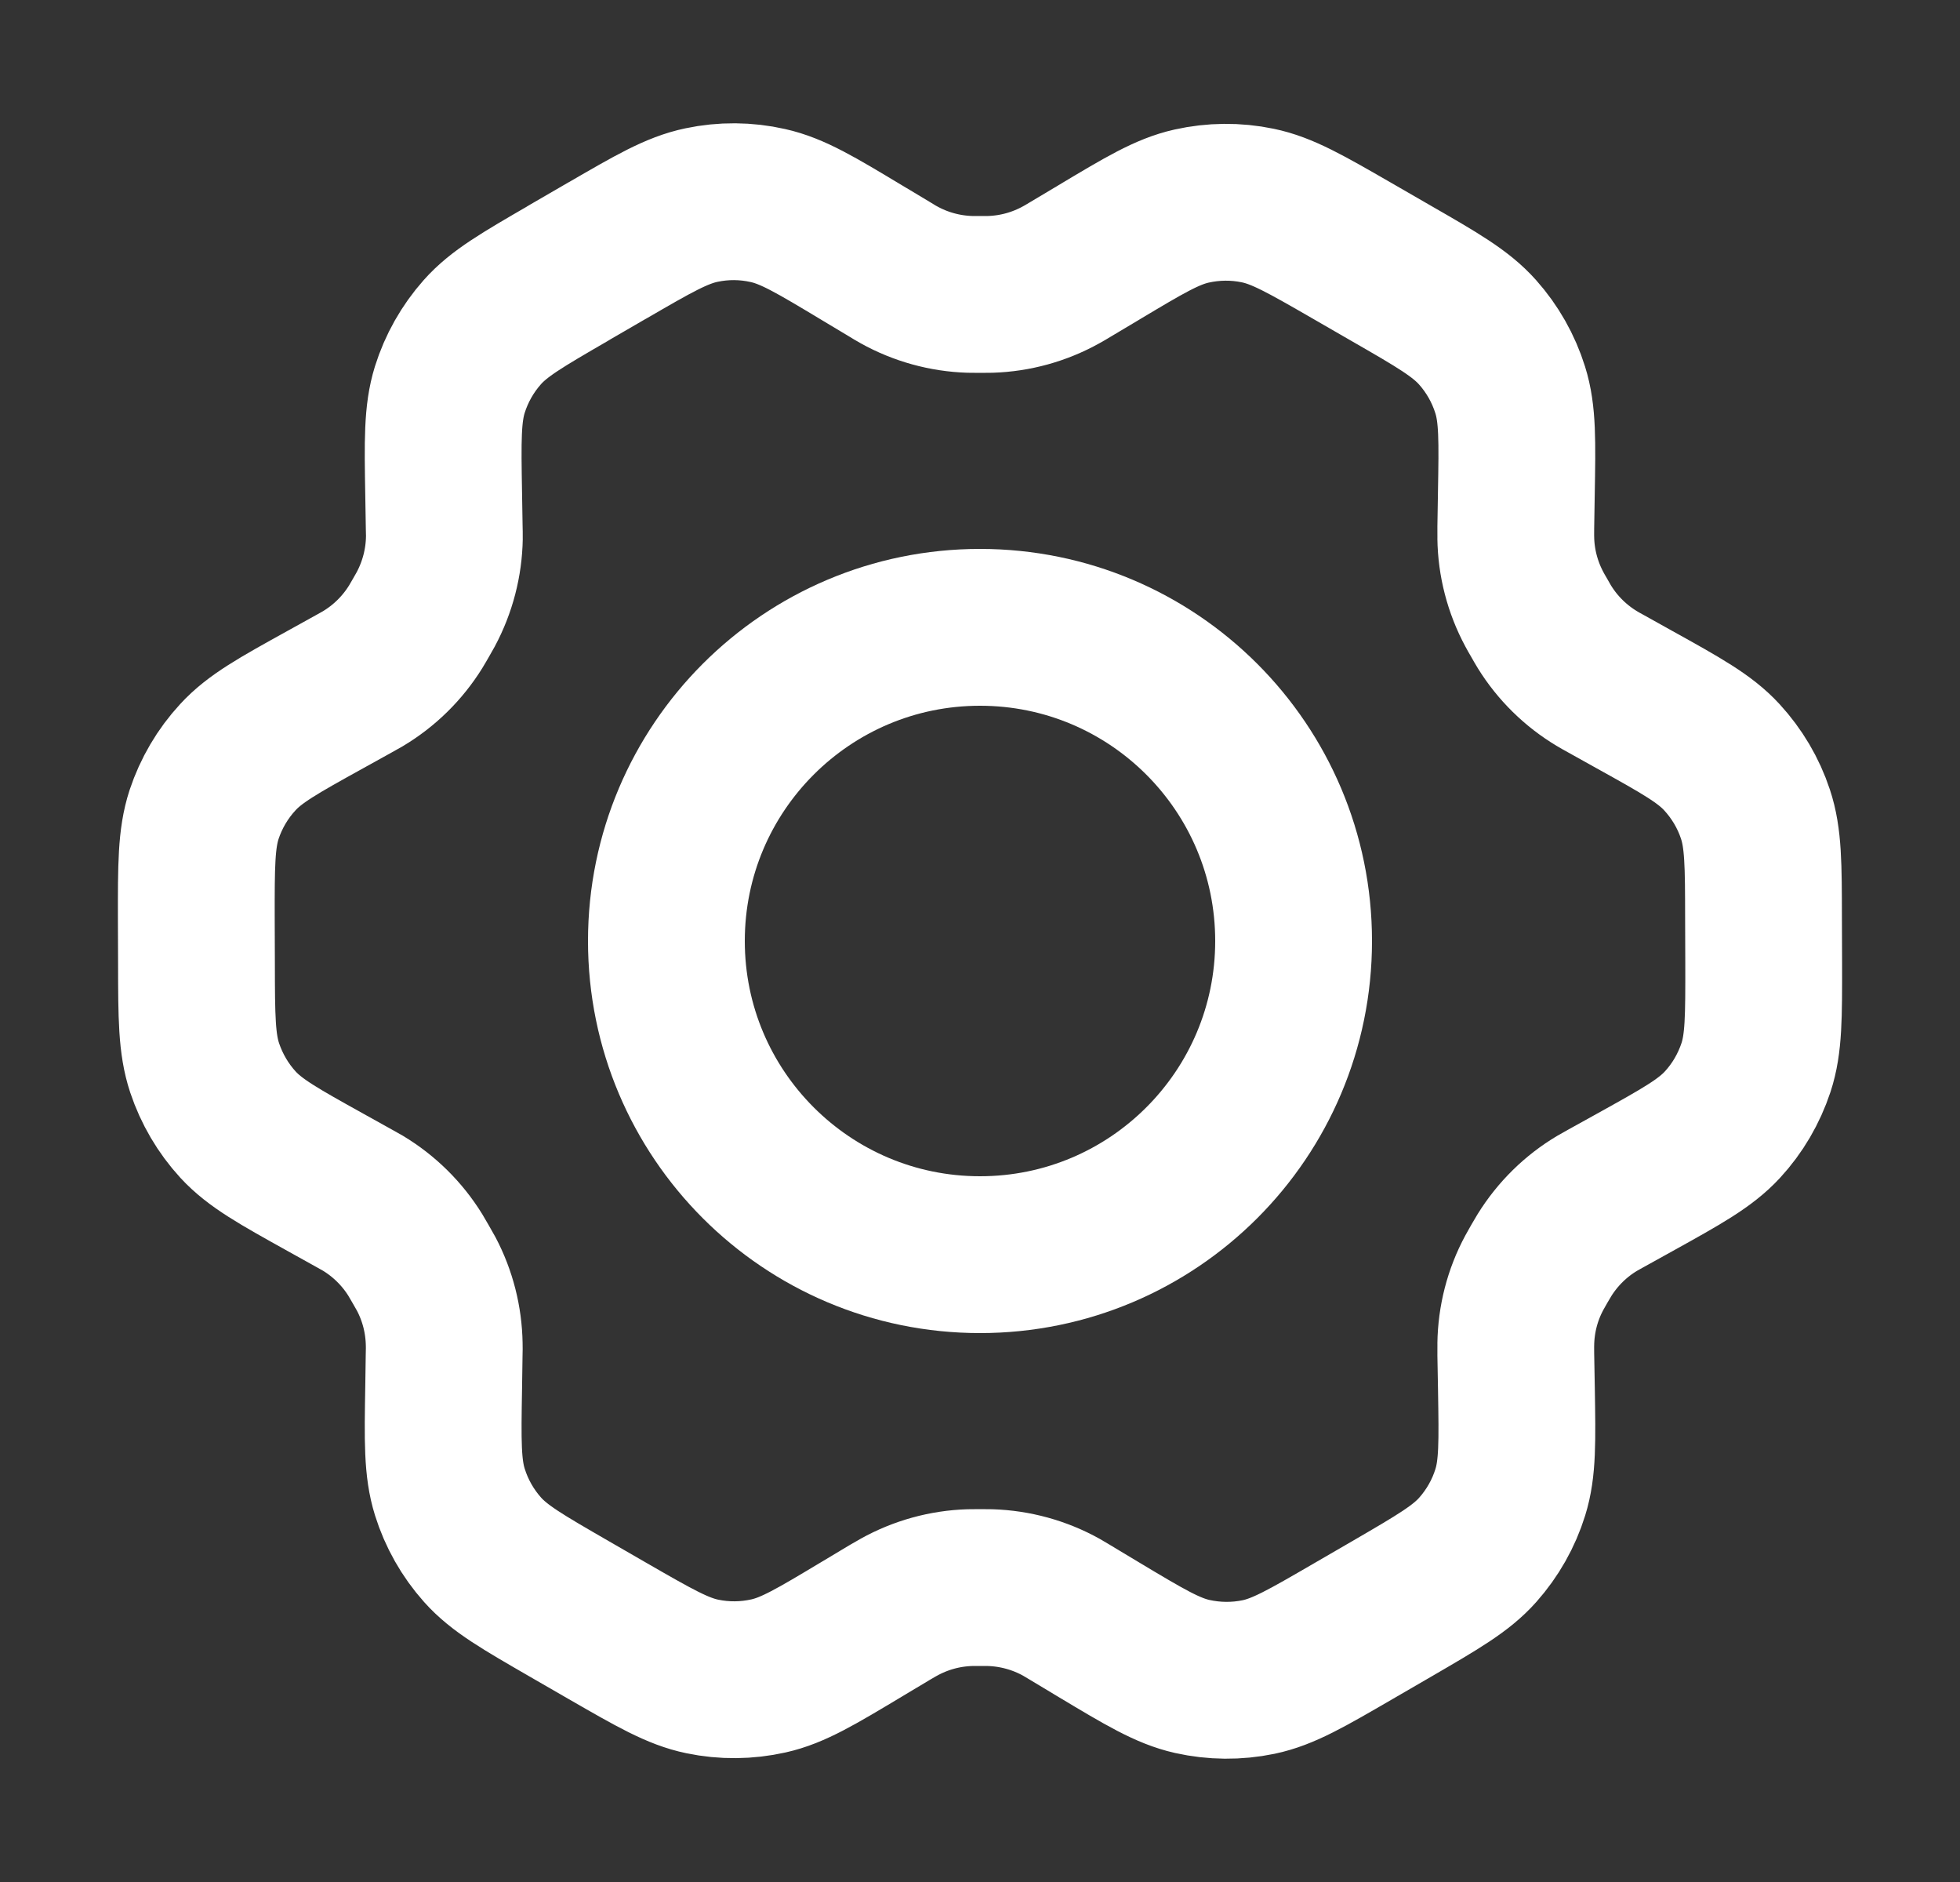 <svg width="25" height="24" viewBox="0 0 25 24" fill="none" xmlns="http://www.w3.org/2000/svg">
    <rect x="0" y="0" width="25" height="24" fill="#333333" stroke="none"/>
    <path d="M20.85 8.923L20.484 8.719C20.427 8.688 20.399 8.672 20.371 8.655C20.098 8.492 19.868 8.266 19.7 7.995C19.683 7.968 19.667 7.939 19.635 7.883C19.602 7.827 19.586 7.798 19.571 7.77C19.42 7.489 19.338 7.175 19.334 6.856C19.333 6.824 19.333 6.791 19.334 6.726L19.341 6.301C19.353 5.62 19.359 5.279 19.263 4.973C19.178 4.701 19.036 4.45 18.846 4.237C18.632 3.997 18.335 3.825 17.74 3.483L17.246 3.198C16.654 2.857 16.357 2.686 16.042 2.621C15.764 2.563 15.476 2.566 15.199 2.628C14.886 2.698 14.593 2.874 14.008 3.224L14.005 3.226L13.651 3.437C13.595 3.471 13.566 3.488 13.538 3.503C13.26 3.658 12.95 3.744 12.631 3.754C12.599 3.755 12.566 3.755 12.501 3.755C12.437 3.755 12.402 3.755 12.37 3.754C12.052 3.744 11.74 3.658 11.461 3.502C11.433 3.487 11.406 3.47 11.35 3.436L10.993 3.222C10.404 2.868 10.109 2.691 9.794 2.621C9.516 2.558 9.227 2.556 8.948 2.615C8.632 2.681 8.336 2.853 7.743 3.197L7.74 3.198L7.252 3.481L7.247 3.485C6.659 3.826 6.364 3.997 6.152 4.236C5.963 4.449 5.822 4.699 5.737 4.97C5.642 5.277 5.647 5.619 5.659 6.303L5.666 6.727C5.667 6.792 5.669 6.824 5.668 6.855C5.663 7.175 5.581 7.489 5.43 7.771C5.415 7.799 5.399 7.827 5.367 7.882C5.334 7.938 5.319 7.966 5.302 7.993C5.133 8.265 4.902 8.492 4.627 8.656C4.6 8.672 4.572 8.688 4.515 8.719L4.154 8.919C3.552 9.252 3.251 9.419 3.033 9.657C2.839 9.867 2.693 10.116 2.603 10.387C2.503 10.694 2.503 11.038 2.504 11.726L2.506 12.288C2.507 12.971 2.509 13.312 2.61 13.617C2.7 13.886 2.845 14.134 3.037 14.343C3.255 14.579 3.553 14.745 4.15 15.077L4.508 15.276C4.569 15.31 4.6 15.327 4.629 15.344C4.901 15.508 5.131 15.735 5.298 16.005C5.316 16.035 5.334 16.065 5.368 16.125C5.403 16.185 5.42 16.215 5.436 16.245C5.583 16.523 5.661 16.831 5.666 17.145C5.667 17.179 5.667 17.214 5.665 17.283L5.659 17.69C5.647 18.376 5.642 18.72 5.738 19.027C5.823 19.299 5.965 19.55 6.155 19.763C6.369 20.003 6.667 20.174 7.261 20.517L7.755 20.802C8.348 21.143 8.644 21.314 8.959 21.379C9.237 21.437 9.525 21.434 9.802 21.372C10.116 21.302 10.409 21.126 10.996 20.774L11.35 20.562C11.406 20.529 11.435 20.512 11.463 20.497C11.741 20.342 12.051 20.256 12.37 20.246C12.402 20.245 12.434 20.245 12.499 20.245C12.565 20.245 12.597 20.245 12.63 20.246C12.948 20.256 13.261 20.342 13.539 20.497C13.564 20.511 13.588 20.526 13.632 20.552L14.008 20.778C14.597 21.131 14.892 21.308 15.207 21.379C15.485 21.441 15.774 21.444 16.053 21.386C16.369 21.32 16.666 21.147 17.259 20.803L17.754 20.516C18.342 20.174 18.637 20.003 18.849 19.764C19.038 19.551 19.18 19.301 19.264 19.03C19.359 18.725 19.353 18.386 19.342 17.712L19.334 17.272C19.333 17.208 19.333 17.176 19.334 17.145C19.338 16.825 19.419 16.51 19.571 16.229C19.586 16.201 19.602 16.173 19.634 16.117C19.666 16.061 19.683 16.034 19.699 16.007C19.868 15.735 20.099 15.507 20.374 15.344C20.401 15.328 20.429 15.312 20.484 15.282L20.486 15.281L20.847 15.081C21.449 14.747 21.75 14.58 21.969 14.343C22.163 14.133 22.308 13.884 22.398 13.613C22.498 13.308 22.497 12.966 22.496 12.286L22.494 11.712C22.493 11.029 22.492 10.687 22.391 10.383C22.302 10.113 22.155 9.866 21.963 9.657C21.746 9.421 21.448 9.255 20.852 8.924L20.85 8.923Z" stroke="white" stroke-width="2" stroke-linecap="round" stroke-linejoin="round"/>
    <path d="M8.5 12C8.5 14.209 10.291 16 12.5 16C14.71 16 16.5 14.209 16.5 12C16.5 9.791 14.71 8 12.5 8C10.291 8 8.5 9.791 8.5 12Z" stroke="white" stroke-width="2" stroke-linecap="round" stroke-linejoin="round"/>
</svg>

